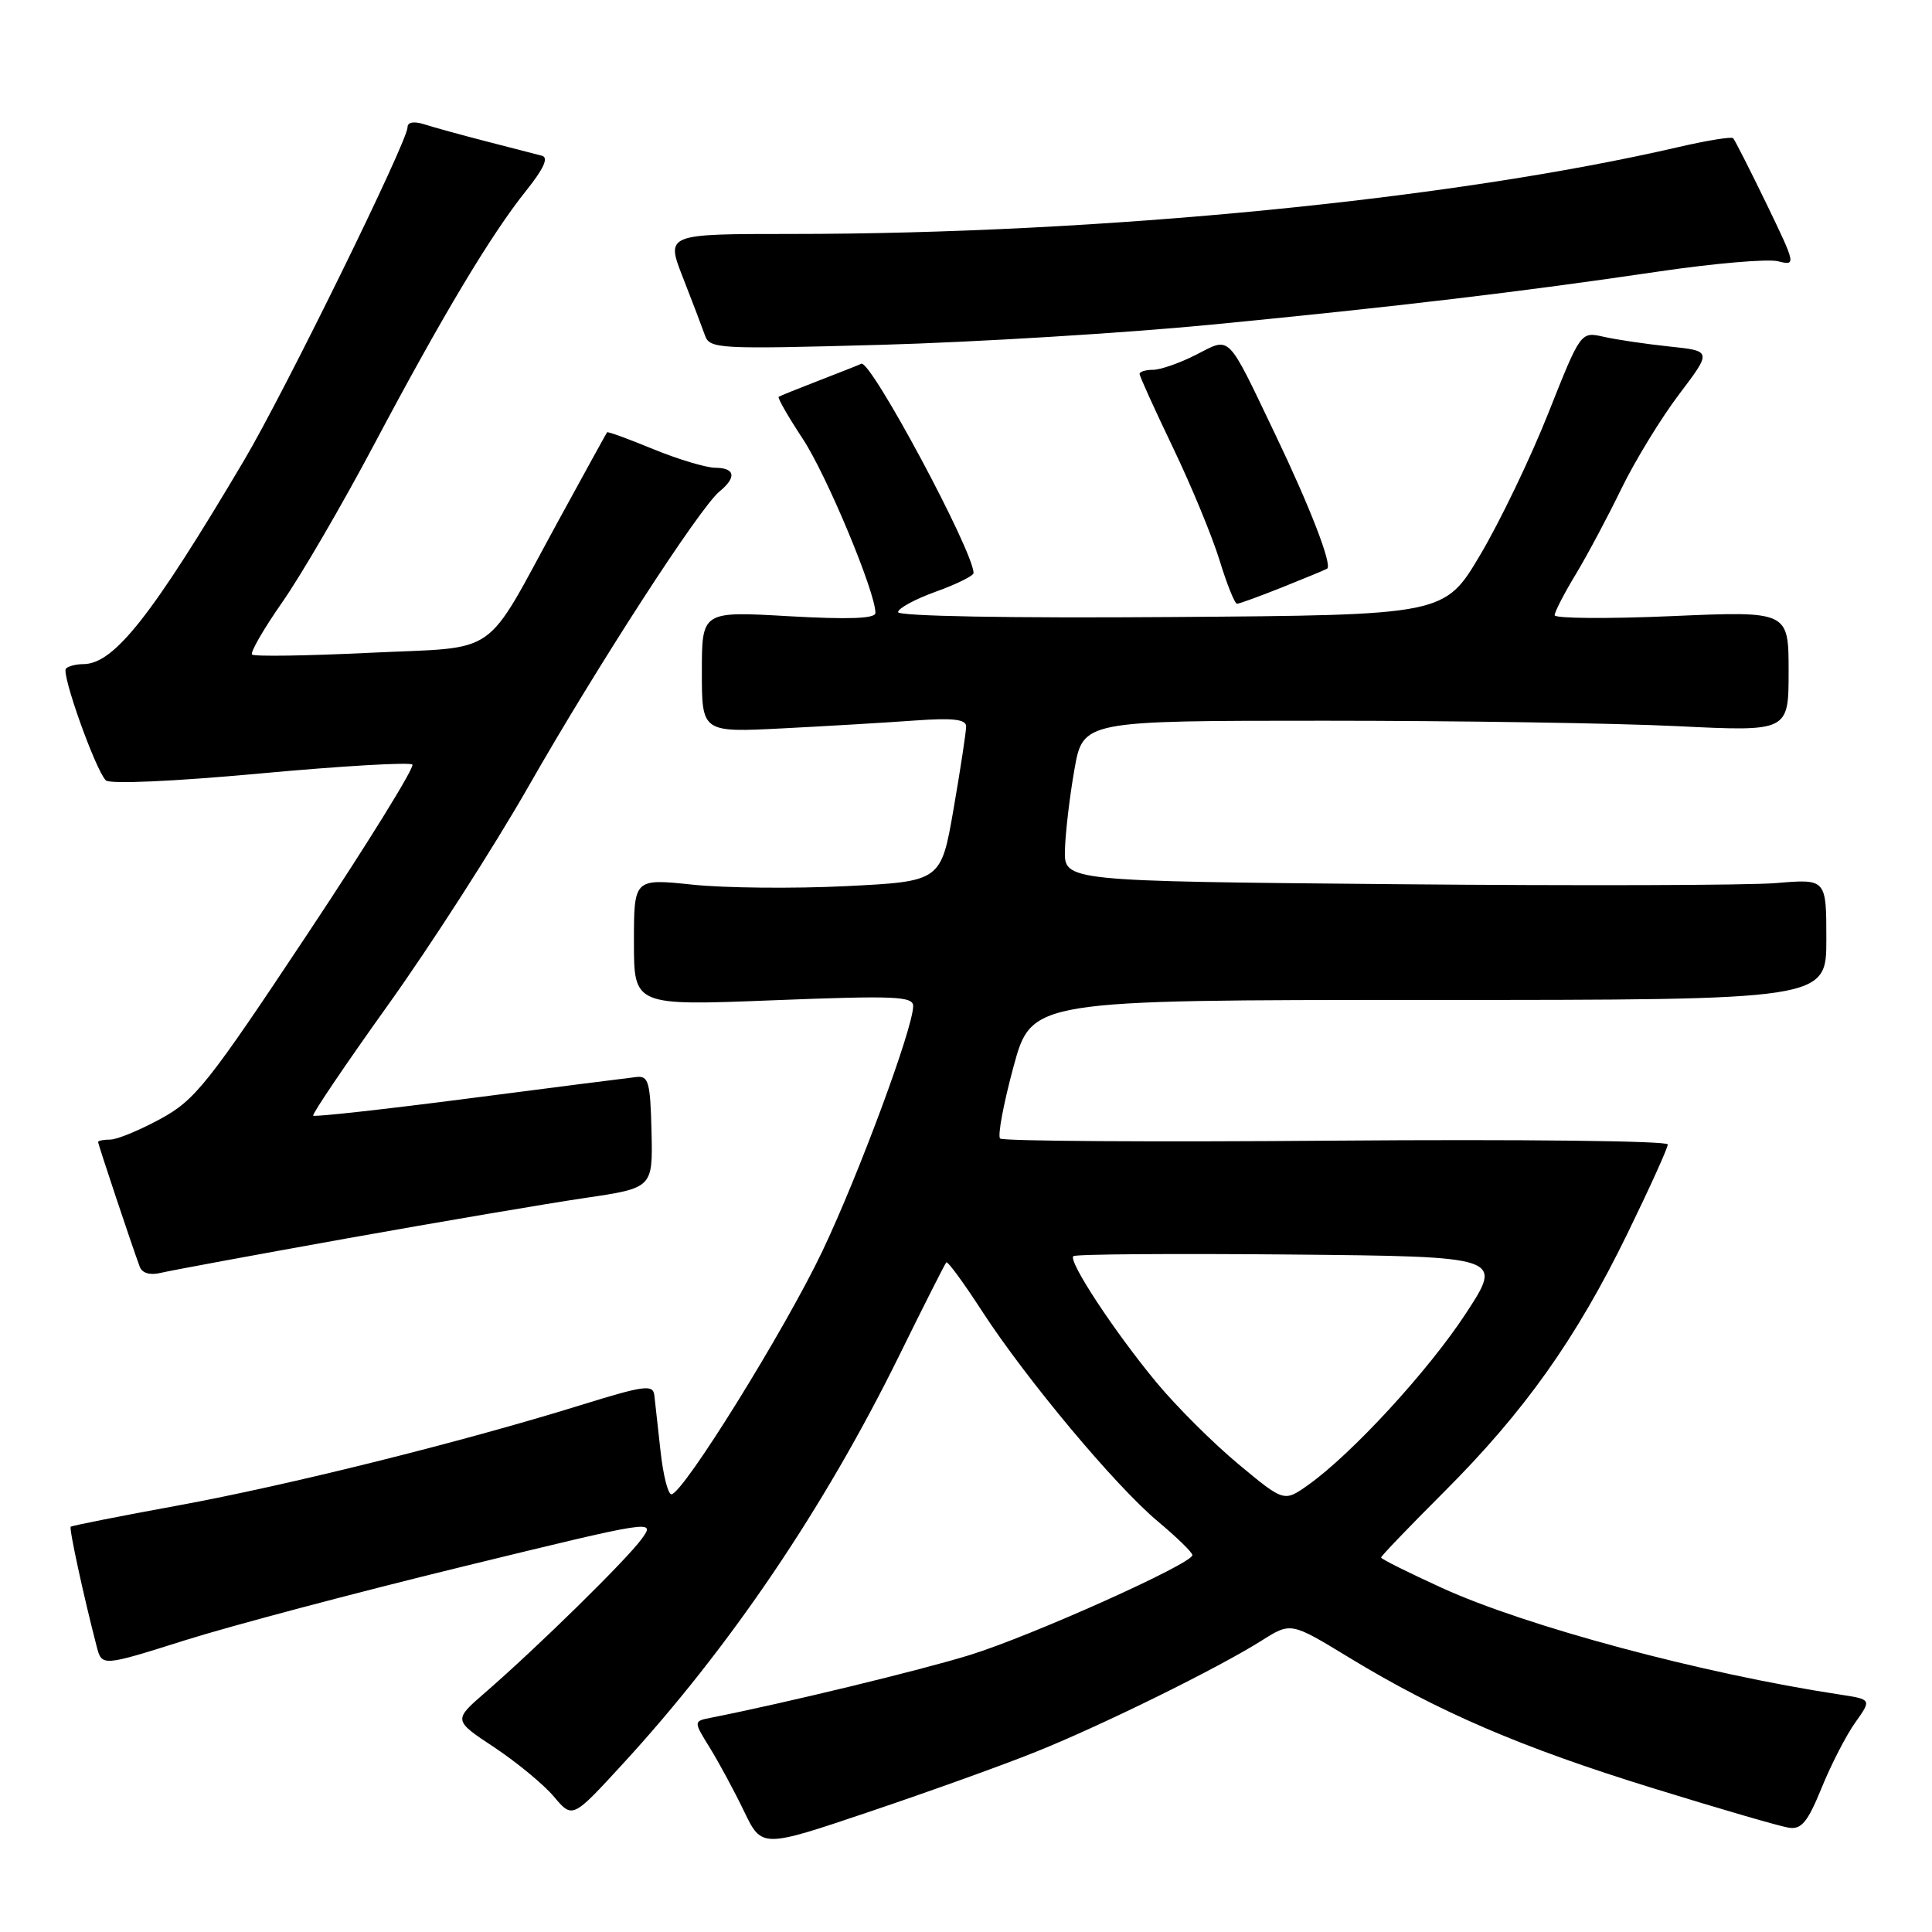 <?xml version="1.0" encoding="UTF-8" standalone="no"?>
<!DOCTYPE svg PUBLIC "-//W3C//DTD SVG 1.1//EN" "http://www.w3.org/Graphics/SVG/1.1/DTD/svg11.dtd" >
<svg xmlns="http://www.w3.org/2000/svg" xmlns:xlink="http://www.w3.org/1999/xlink" version="1.1" viewBox="0 0 256 256">
 <g >
 <path fill="currentColor"
d=" M 137.25 232.13 C 146.01 228.62 161.43 221.02 167.20 217.37 C 171.05 214.94 171.05 214.94 178.77 219.64 C 190.61 226.84 201.56 231.55 219.01 236.94 C 227.77 239.65 235.87 242.01 237.02 242.18 C 238.70 242.44 239.52 241.45 241.38 236.89 C 242.63 233.81 244.64 229.91 245.84 228.23 C 248.01 225.18 248.01 225.18 243.75 224.53 C 225.54 221.76 202.23 215.51 191.05 210.40 C 186.62 208.38 183.00 206.57 183.00 206.38 C 183.00 206.18 186.77 202.26 191.38 197.65 C 202.01 187.02 208.84 177.40 215.62 163.50 C 218.57 157.45 220.99 152.12 220.99 151.64 C 221.00 151.17 201.24 150.95 177.08 151.14 C 152.93 151.34 132.88 151.21 132.52 150.86 C 132.17 150.50 132.97 146.23 134.29 141.36 C 136.70 132.50 136.70 132.50 189.35 132.50 C 242.00 132.50 242.00 132.50 242.00 124.48 C 242.00 116.45 242.00 116.45 235.37 117.01 C 231.72 117.32 209.00 117.38 184.87 117.16 C 141.00 116.76 141.00 116.76 141.11 112.63 C 141.17 110.36 141.73 105.58 142.36 102.00 C 143.50 95.50 143.50 95.50 175.50 95.50 C 193.10 95.50 214.14 95.82 222.25 96.22 C 237.00 96.94 237.00 96.94 237.00 88.96 C 237.00 80.97 237.00 80.97 221.50 81.64 C 212.97 82.01 206.00 81.95 206.00 81.52 C 206.00 81.08 207.25 78.65 208.79 76.11 C 210.32 73.57 213.04 68.47 214.84 64.76 C 216.64 61.06 220.08 55.43 222.48 52.26 C 226.84 46.50 226.84 46.50 221.17 45.91 C 218.05 45.58 214.14 45.00 212.47 44.62 C 209.45 43.94 209.45 43.94 205.17 54.72 C 202.82 60.65 198.76 69.10 196.15 73.50 C 191.41 81.50 191.41 81.50 155.21 81.76 C 133.87 81.92 119.00 81.65 119.00 81.11 C 119.00 80.61 121.25 79.39 124.00 78.40 C 126.75 77.41 129.00 76.30 129.00 75.93 C 129.00 73.06 115.37 47.64 114.13 48.20 C 113.78 48.37 111.24 49.37 108.50 50.43 C 105.75 51.49 103.35 52.46 103.18 52.58 C 103.00 52.71 104.44 55.22 106.38 58.16 C 109.53 62.94 116.00 78.44 116.00 81.22 C 116.00 81.97 112.50 82.10 104.50 81.65 C 93.00 80.99 93.00 80.99 93.00 89.03 C 93.00 97.06 93.00 97.06 103.75 96.51 C 109.66 96.21 117.54 95.74 121.25 95.47 C 126.26 95.11 128.00 95.31 128.02 96.24 C 128.02 96.93 127.28 101.84 126.36 107.15 C 124.69 116.79 124.69 116.79 112.09 117.42 C 105.17 117.76 96.01 117.67 91.75 117.22 C 84.00 116.41 84.00 116.41 84.00 124.84 C 84.00 133.27 84.00 133.27 102.50 132.54 C 118.58 131.91 121.00 132.01 121.00 133.31 C 121.00 136.18 113.82 155.58 108.98 165.76 C 104.06 176.12 90.48 198.00 88.96 198.00 C 88.51 198.00 87.86 195.41 87.52 192.25 C 87.17 189.09 86.80 185.76 86.70 184.86 C 86.52 183.42 85.35 183.58 77.00 186.17 C 61.11 191.10 38.26 196.79 23.56 199.49 C 15.89 200.89 9.51 202.16 9.37 202.30 C 9.13 202.53 11.11 211.63 12.81 218.16 C 13.50 220.82 13.50 220.82 24.50 217.35 C 30.55 215.44 47.06 211.06 61.20 207.61 C 86.82 201.36 86.89 201.35 85.02 203.92 C 83.02 206.68 71.22 218.26 64.28 224.28 C 60.06 227.94 60.06 227.94 65.52 231.55 C 68.51 233.54 72.07 236.48 73.41 238.08 C 75.86 240.98 75.86 240.98 82.51 233.74 C 96.70 218.30 109.20 199.83 119.13 179.66 C 122.39 173.03 125.21 167.46 125.39 167.27 C 125.58 167.09 127.70 169.99 130.11 173.71 C 135.98 182.75 147.80 196.90 153.44 201.61 C 155.95 203.71 158.00 205.71 158.00 206.06 C 158.00 207.20 136.67 216.77 128.50 219.30 C 121.89 221.34 104.06 225.66 94.19 227.61 C 91.88 228.07 91.88 228.07 94.06 231.60 C 95.26 233.54 97.30 237.32 98.59 240.00 C 100.94 244.88 100.94 244.88 115.22 240.06 C 123.08 237.41 132.99 233.85 137.25 232.13 Z  M 46.00 164.09 C 58.38 161.88 72.55 159.47 77.50 158.74 C 86.50 157.41 86.50 157.41 86.33 149.95 C 86.17 143.38 85.94 142.52 84.33 142.71 C 83.32 142.82 73.35 144.09 62.17 145.54 C 50.99 146.99 41.69 148.02 41.50 147.83 C 41.32 147.65 45.79 141.03 51.45 133.12 C 57.10 125.22 65.46 112.21 70.02 104.22 C 79.15 88.22 92.71 67.28 95.33 65.13 C 97.64 63.23 97.42 62.00 94.75 61.98 C 93.51 61.96 89.82 60.85 86.55 59.51 C 83.28 58.16 80.53 57.16 80.44 57.28 C 80.35 57.40 77.45 62.67 73.99 69.00 C 63.89 87.49 66.51 85.65 48.96 86.50 C 40.68 86.90 33.67 87.01 33.40 86.73 C 33.13 86.46 34.93 83.34 37.40 79.80 C 39.87 76.27 45.34 66.88 49.55 58.94 C 58.66 41.77 65.08 31.05 69.73 25.25 C 72.04 22.36 72.72 20.88 71.82 20.64 C 71.09 20.45 67.80 19.60 64.50 18.75 C 61.20 17.90 57.49 16.88 56.25 16.48 C 54.84 16.03 54.00 16.18 54.00 16.87 C 54.00 18.74 37.69 51.98 32.34 61.00 C 20.09 81.68 15.10 88.00 11.03 88.00 C 10.10 88.00 9.07 88.26 8.74 88.59 C 8.09 89.24 12.63 101.97 14.02 103.40 C 14.53 103.92 22.95 103.55 34.46 102.49 C 45.22 101.50 54.30 100.97 54.64 101.31 C 54.98 101.64 48.74 111.73 40.77 123.72 C 27.54 143.65 25.86 145.76 21.26 148.26 C 18.49 149.77 15.50 151.00 14.61 151.00 C 13.73 151.00 13.00 151.15 13.00 151.32 C 13.00 151.63 17.46 165.01 18.52 167.86 C 18.83 168.69 19.87 169.00 21.26 168.67 C 22.49 168.37 33.62 166.31 46.00 164.09 Z  M 169.98 77.79 C 173.02 76.57 175.66 75.48 175.85 75.35 C 176.57 74.90 173.59 67.18 168.95 57.50 C 162.49 44.01 163.12 44.64 158.48 47.01 C 156.34 48.10 153.77 49.00 152.79 49.00 C 151.80 49.00 151.00 49.25 151.00 49.55 C 151.00 49.85 152.99 54.23 155.42 59.30 C 157.85 64.36 160.63 71.09 161.60 74.25 C 162.57 77.41 163.61 80.00 163.91 80.00 C 164.21 80.00 166.95 79.00 169.98 77.79 Z  M 160.50 43.02 C 185.19 40.62 201.49 38.68 219.83 35.97 C 227.17 34.89 234.26 34.28 235.60 34.62 C 238.00 35.22 237.98 35.11 234.05 26.97 C 231.85 22.44 229.87 18.54 229.65 18.31 C 229.42 18.09 226.20 18.61 222.48 19.47 C 192.45 26.43 145.88 31.00 104.87 31.00 C 88.23 31.00 88.23 31.00 90.48 36.75 C 91.72 39.91 93.03 43.36 93.40 44.41 C 94.03 46.23 95.03 46.29 116.78 45.69 C 129.28 45.34 148.95 44.14 160.50 43.02 Z  M 164.09 194.00 C 160.76 191.23 155.89 186.38 153.27 183.22 C 147.73 176.55 141.53 167.14 142.22 166.45 C 142.48 166.18 155.40 166.09 170.93 166.23 C 199.16 166.50 199.16 166.50 194.26 174.00 C 189.30 181.60 179.13 192.66 173.32 196.78 C 170.14 199.03 170.14 199.03 164.09 194.00 Z "/>
</g>
</svg>